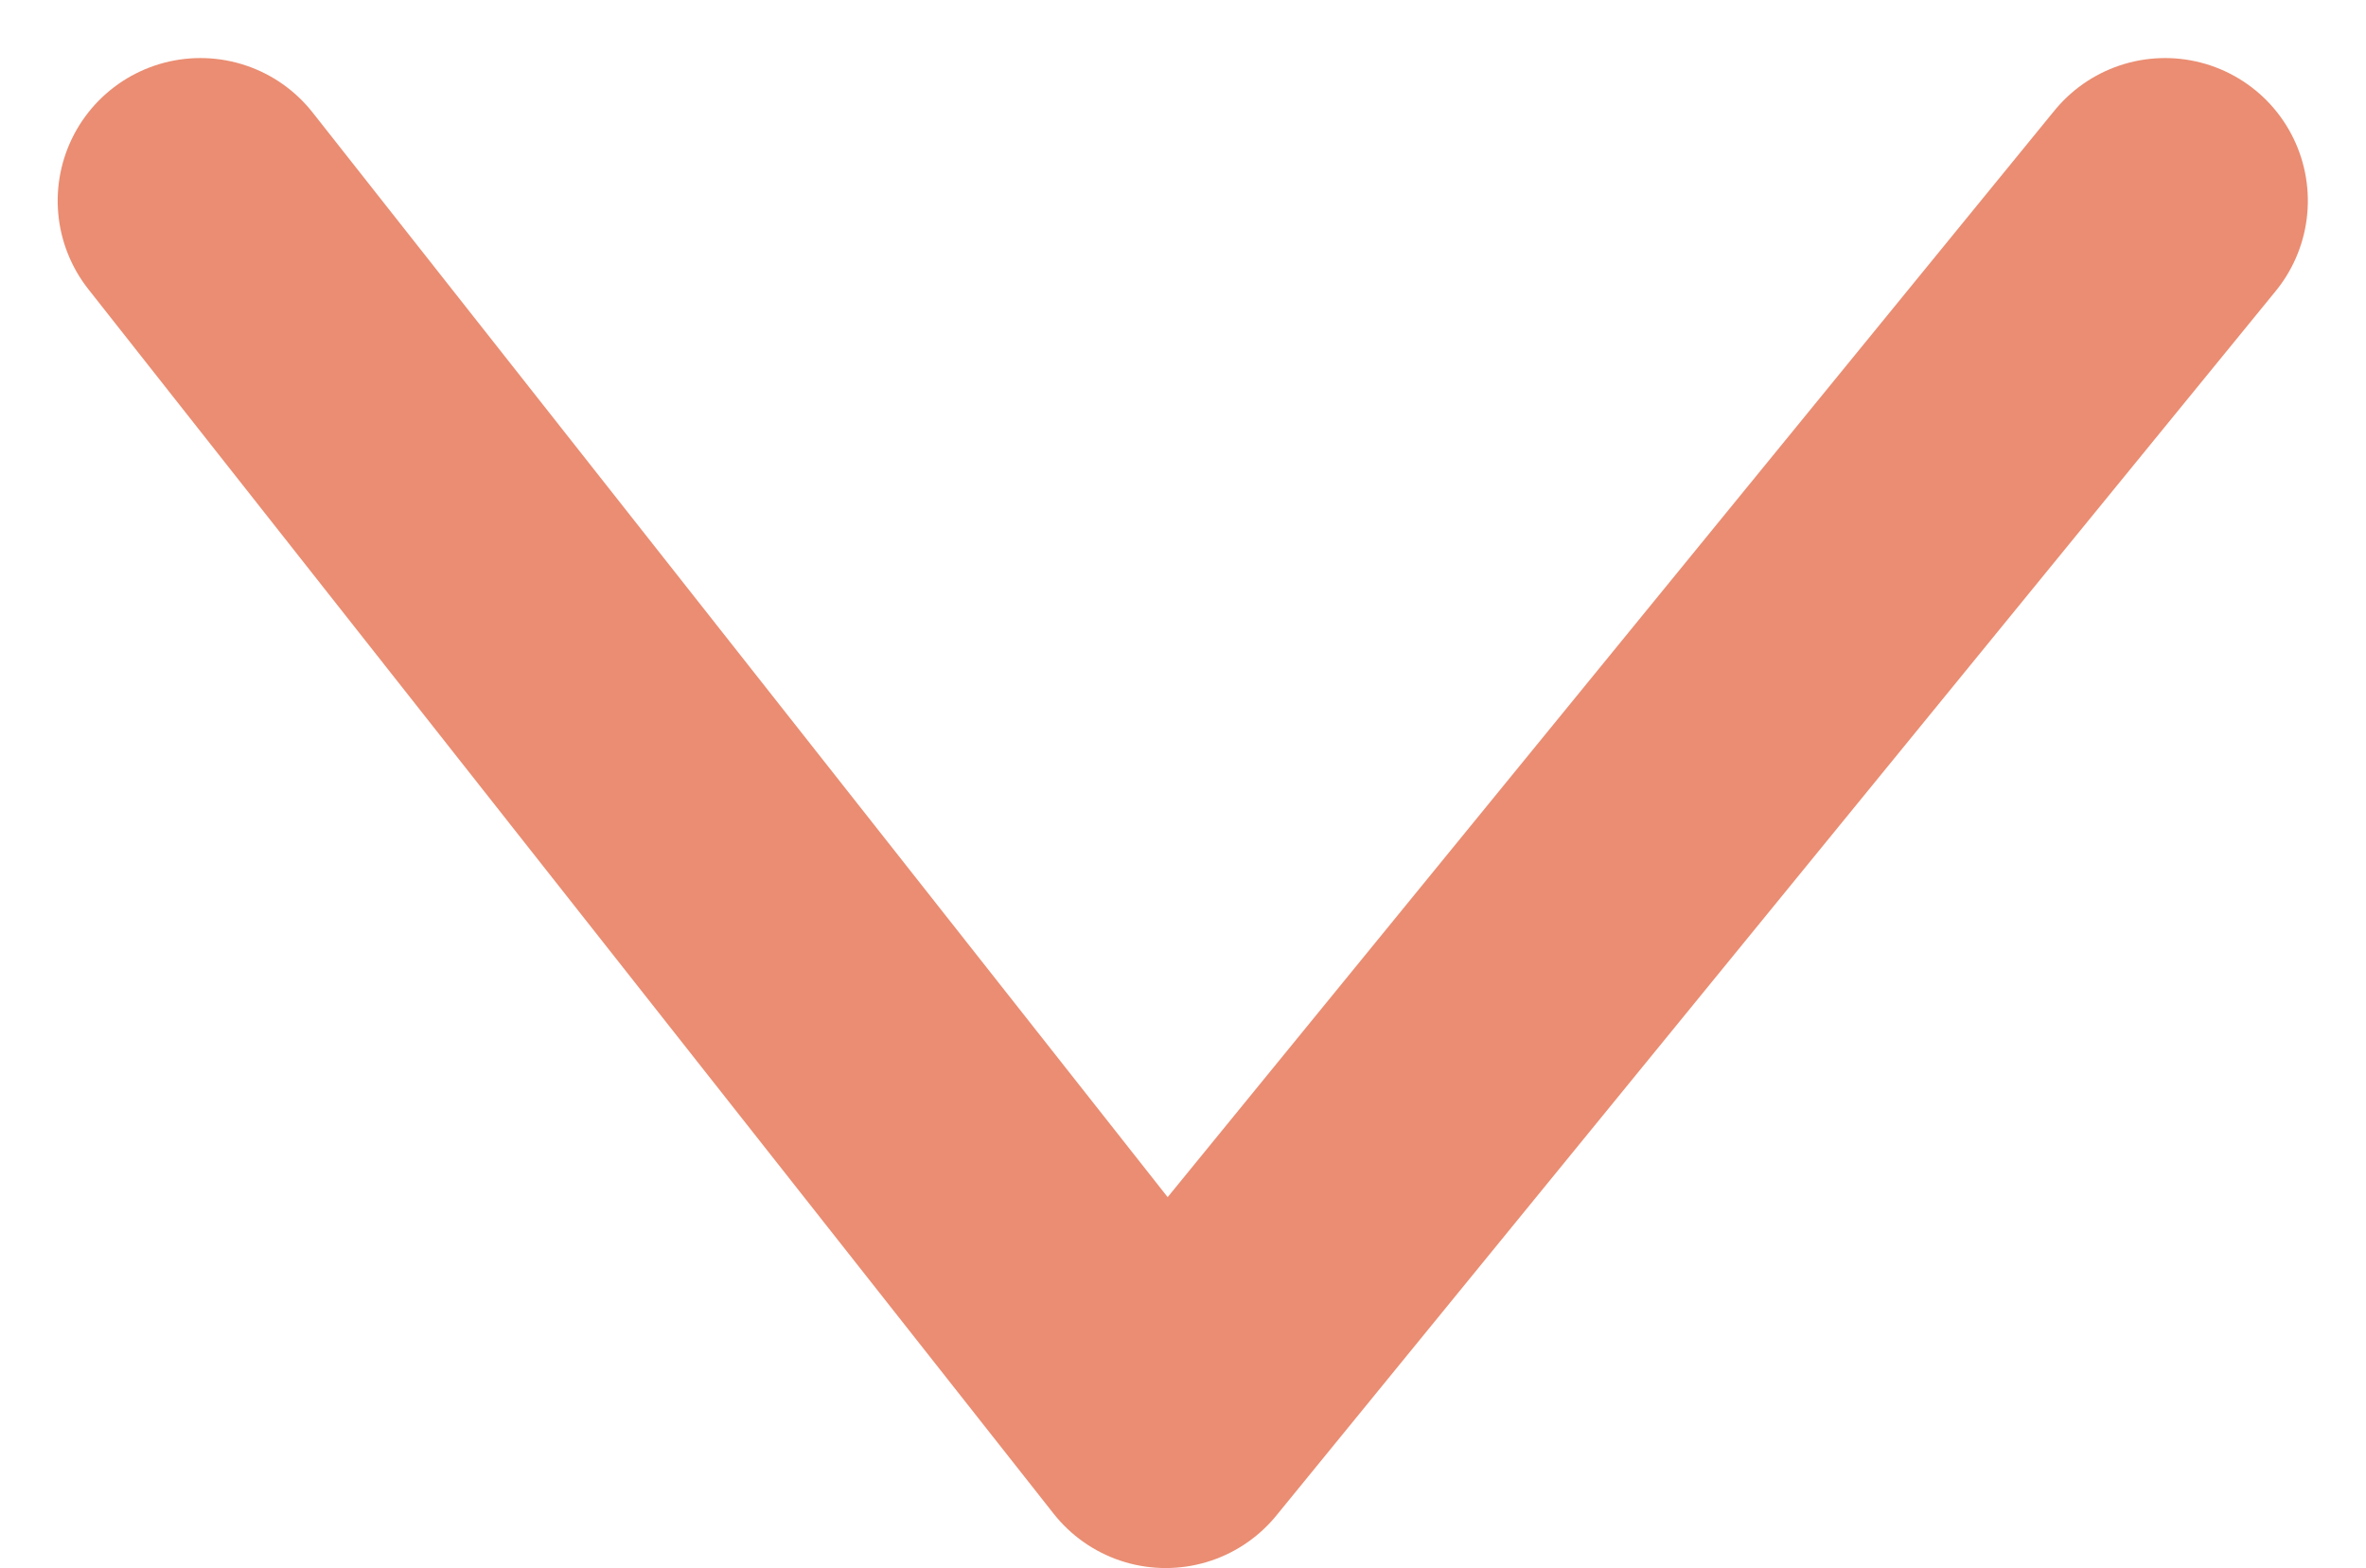 <svg xmlns="http://www.w3.org/2000/svg" width="24.859" height="16.478" viewBox="0 0 24.859 16.478">
  <path id="Path_372" data-name="Path 372" d="M0,0,12.867,10.5,0,20.642" transform="translate(22.748 2.11) rotate(90)" fill="none" stroke="#ea8d72" stroke-linecap="round" stroke-linejoin="round" stroke-width="3"/>
</svg>
